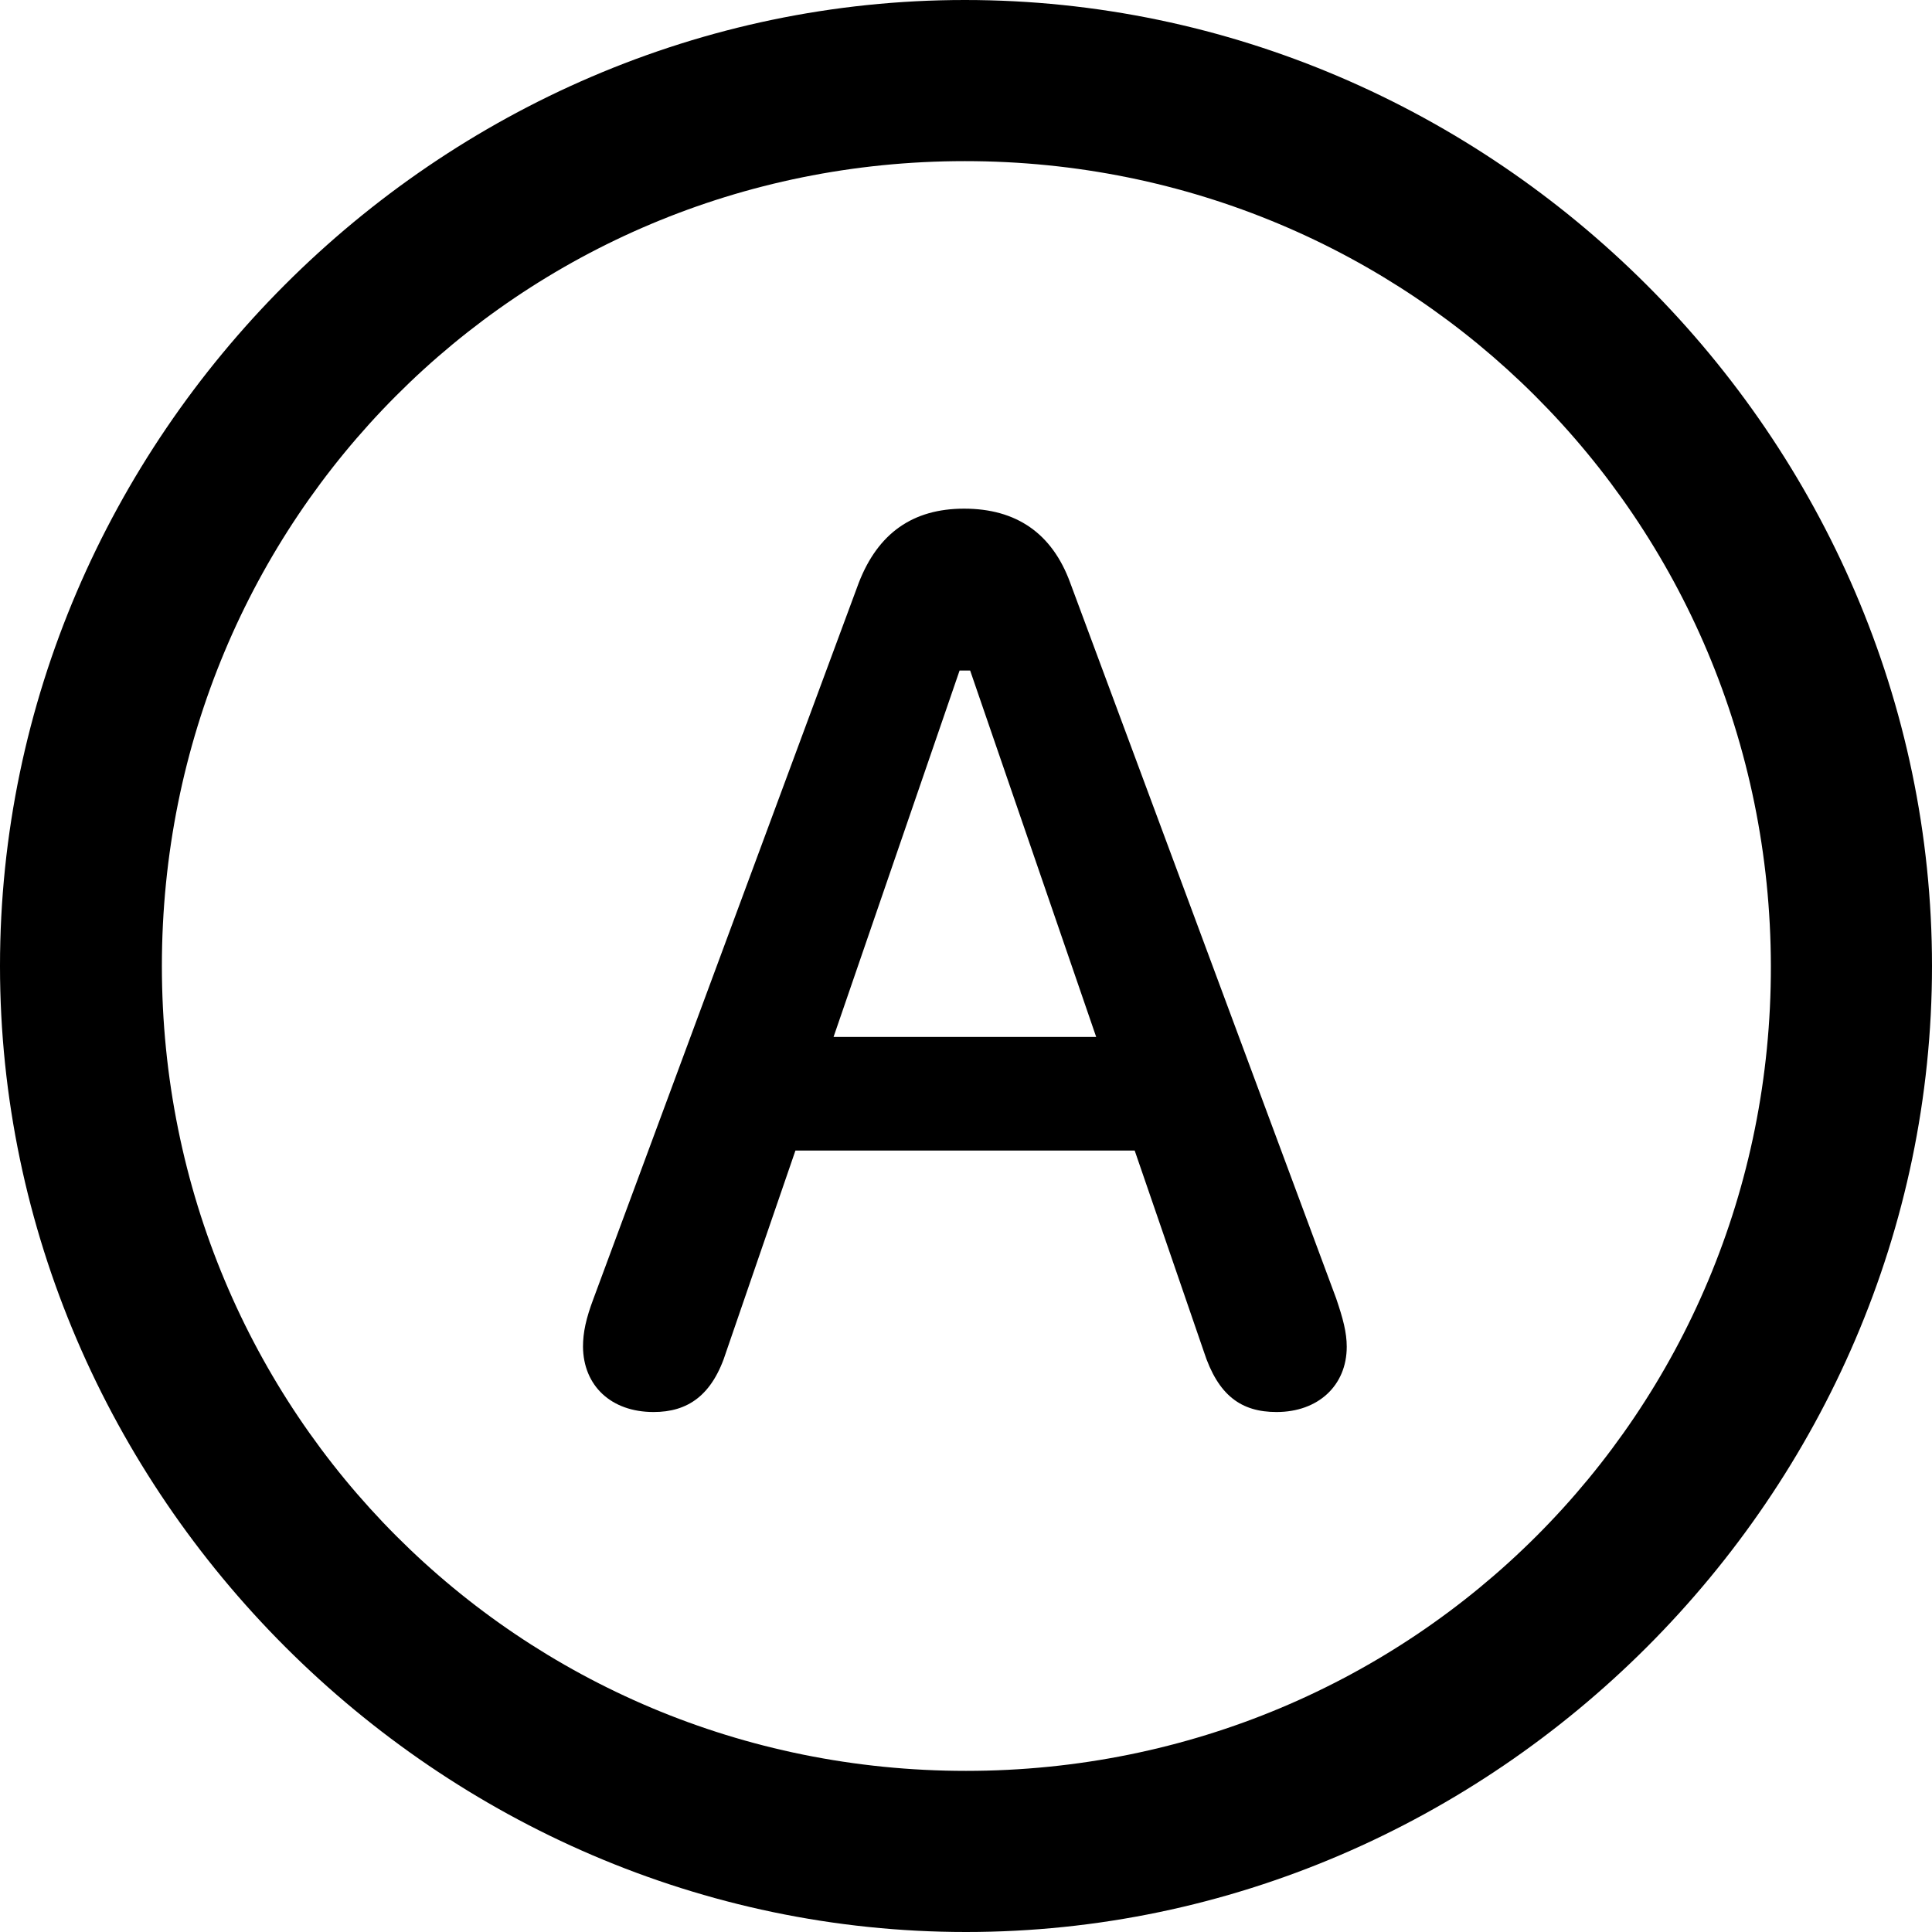 <?xml version="1.0" ?><!-- Generator: Adobe Illustrator 25.0.0, SVG Export Plug-In . SVG Version: 6.00 Build 0)  --><svg xmlns="http://www.w3.org/2000/svg" xmlns:xlink="http://www.w3.org/1999/xlink" version="1.1" id="Layer_1" x="0px" y="0px" viewBox="0 0 512 512" style="enable-background:new 0 0 512 512;" xml:space="preserve">
<path d="M256,512c140,0,256-116.2,256-256C512,116,395.8,0,255.7,0C116,0,0,116,0,256C0,395.8,116.2,512,256,512z M256,469.3  c-118.5,0-213.1-94.9-213.1-213.3S137.3,42.7,255.7,42.7S469.1,137.5,469.3,256S374.5,469.3,256,469.3z M173.2,374.2  c9,0,15.6-4.3,19.3-16.1l18.3-53.2h89.9l18.3,53.2c3.8,11.8,10,16.1,19.3,16.1c11,0,18.6-7,18.6-17.3c0-3.8-1-7.5-2.8-12.8  l-70.5-189.7c-4.8-13.1-14.3-19.6-28.1-19.6c-13.6,0-22.8,6.5-27.9,19.6l-70.3,189.7c-2,5.3-2.8,9-2.8,12.8  C154.6,367.2,161.9,374.2,173.2,374.2z M220.9,274.8l33.4-97.1h2.8l33.4,97.1H220.9z"/>
</svg>